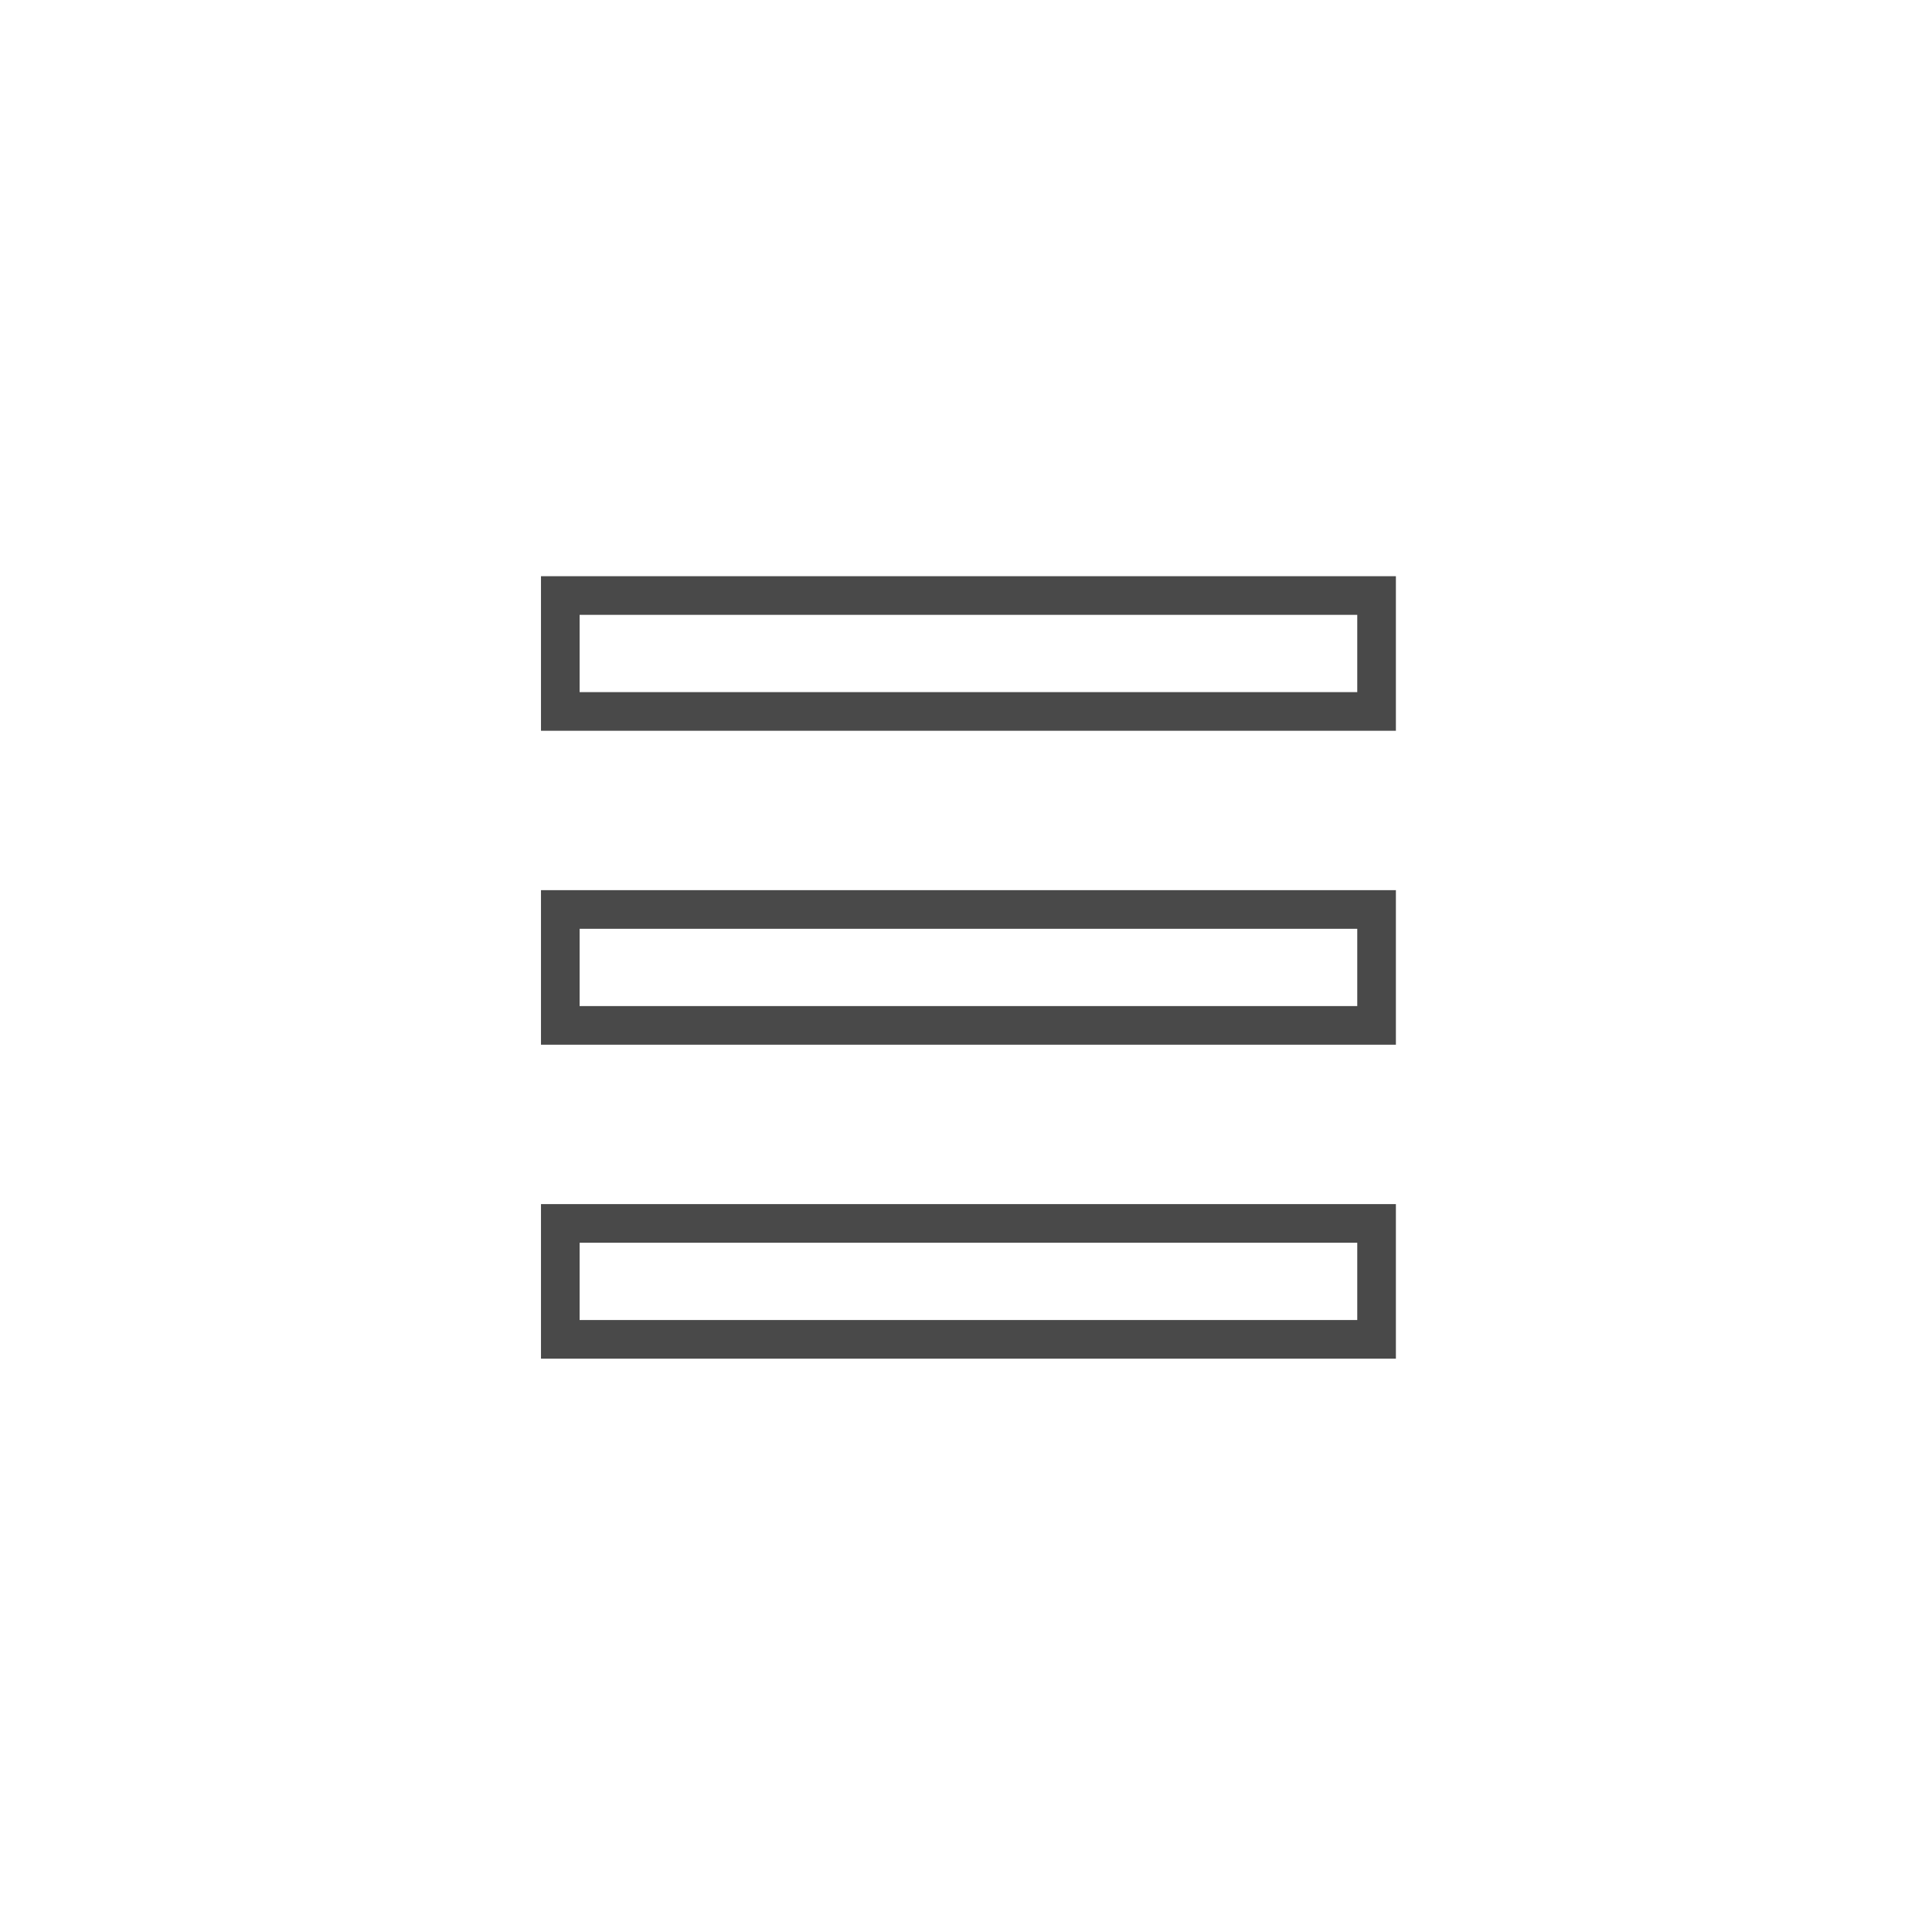 <?xml version="1.0" encoding="utf-8"?>
<!-- Generator: Adobe Illustrator 16.0.0, SVG Export Plug-In . SVG Version: 6.00 Build 0)  -->
<!DOCTYPE svg PUBLIC "-//W3C//DTD SVG 1.1//EN" "http://www.w3.org/Graphics/SVG/1.1/DTD/svg11.dtd">
<svg version="1.1" id="Layer_1" xmlns="http://www.w3.org/2000/svg" xmlns:xlink="http://www.w3.org/1999/xlink" x="0px" y="0px"
	 width="400px" height="400px" viewBox="0 0 400 400" enable-background="new 0 0 400 400" xml:space="preserve">
<path fill="#494949" d="M112.005,151.297h177v-32h-177V151.297z M281.005,143.297h-161v-16h161V143.297z"/>
<path fill="#494949" d="M112.005,216.297h177v-32h-177V216.297z M120.005,192.297h161v16h-161V192.297z"/>
<path fill="#494949" d="M112.005,281.297h177v-32h-177V281.297z M120.005,257.297h161v16h-161V257.297z"/>
</svg>
